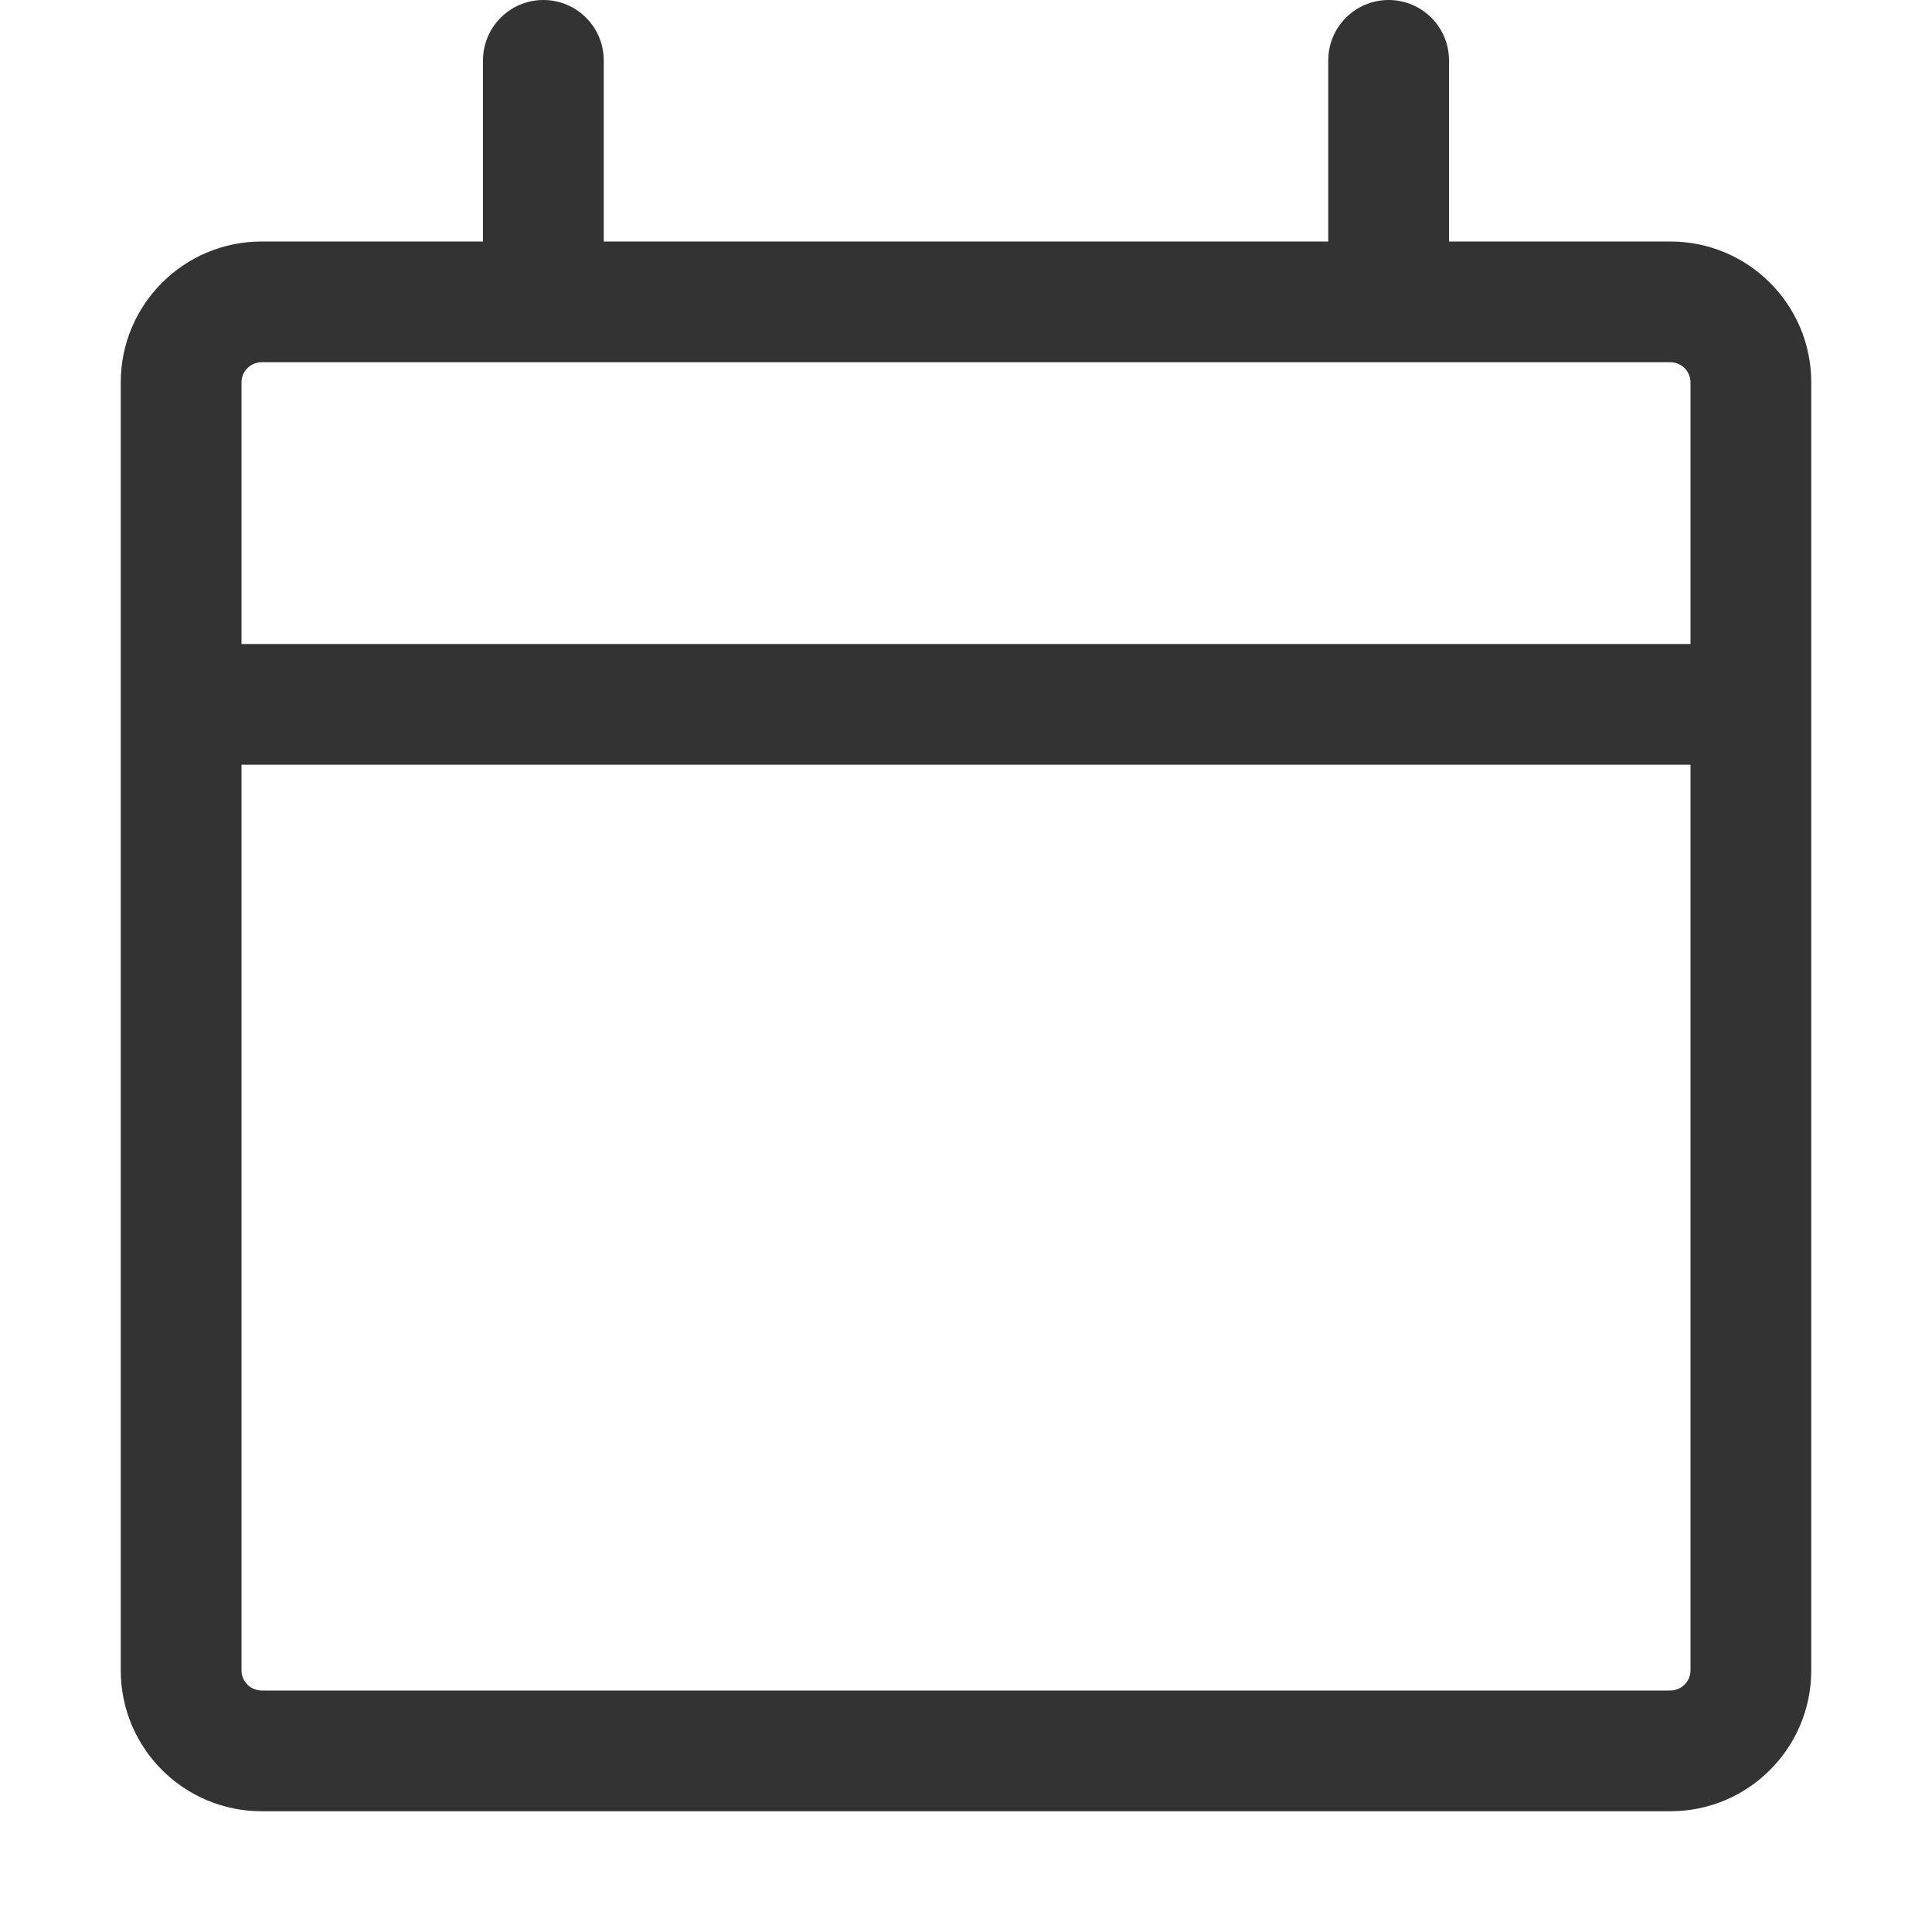 <svg width="28" height="28" viewBox="0 0 28 28" fill="none" xmlns="http://www.w3.org/2000/svg">
<path fill-rule="evenodd" clip-rule="evenodd" d="M7.875 0C8.358 0 8.75 0.392 8.75 0.875V3.5H19.25V0.875C19.25 0.392 19.642 0 20.125 0C20.608 0 21 0.392 21 0.875V3.5H24.208C25.336 3.5 26.25 4.414 26.25 5.542V24.208C26.25 25.336 25.336 26.25 24.208 26.25H3.792C2.664 26.25 1.75 25.336 1.75 24.208V5.542C1.75 4.414 2.664 3.5 3.792 3.5H7V0.875C7 0.392 7.392 0 7.875 0ZM3.792 5.25C3.631 5.25 3.5 5.381 3.5 5.542V9.333H24.5V5.542C24.5 5.381 24.369 5.25 24.208 5.25H3.792ZM24.5 11.083H3.5V24.208C3.5 24.369 3.631 24.5 3.792 24.5H24.208C24.369 24.5 24.5 24.369 24.5 24.208V11.083Z" fill="#333333"/>
</svg>
